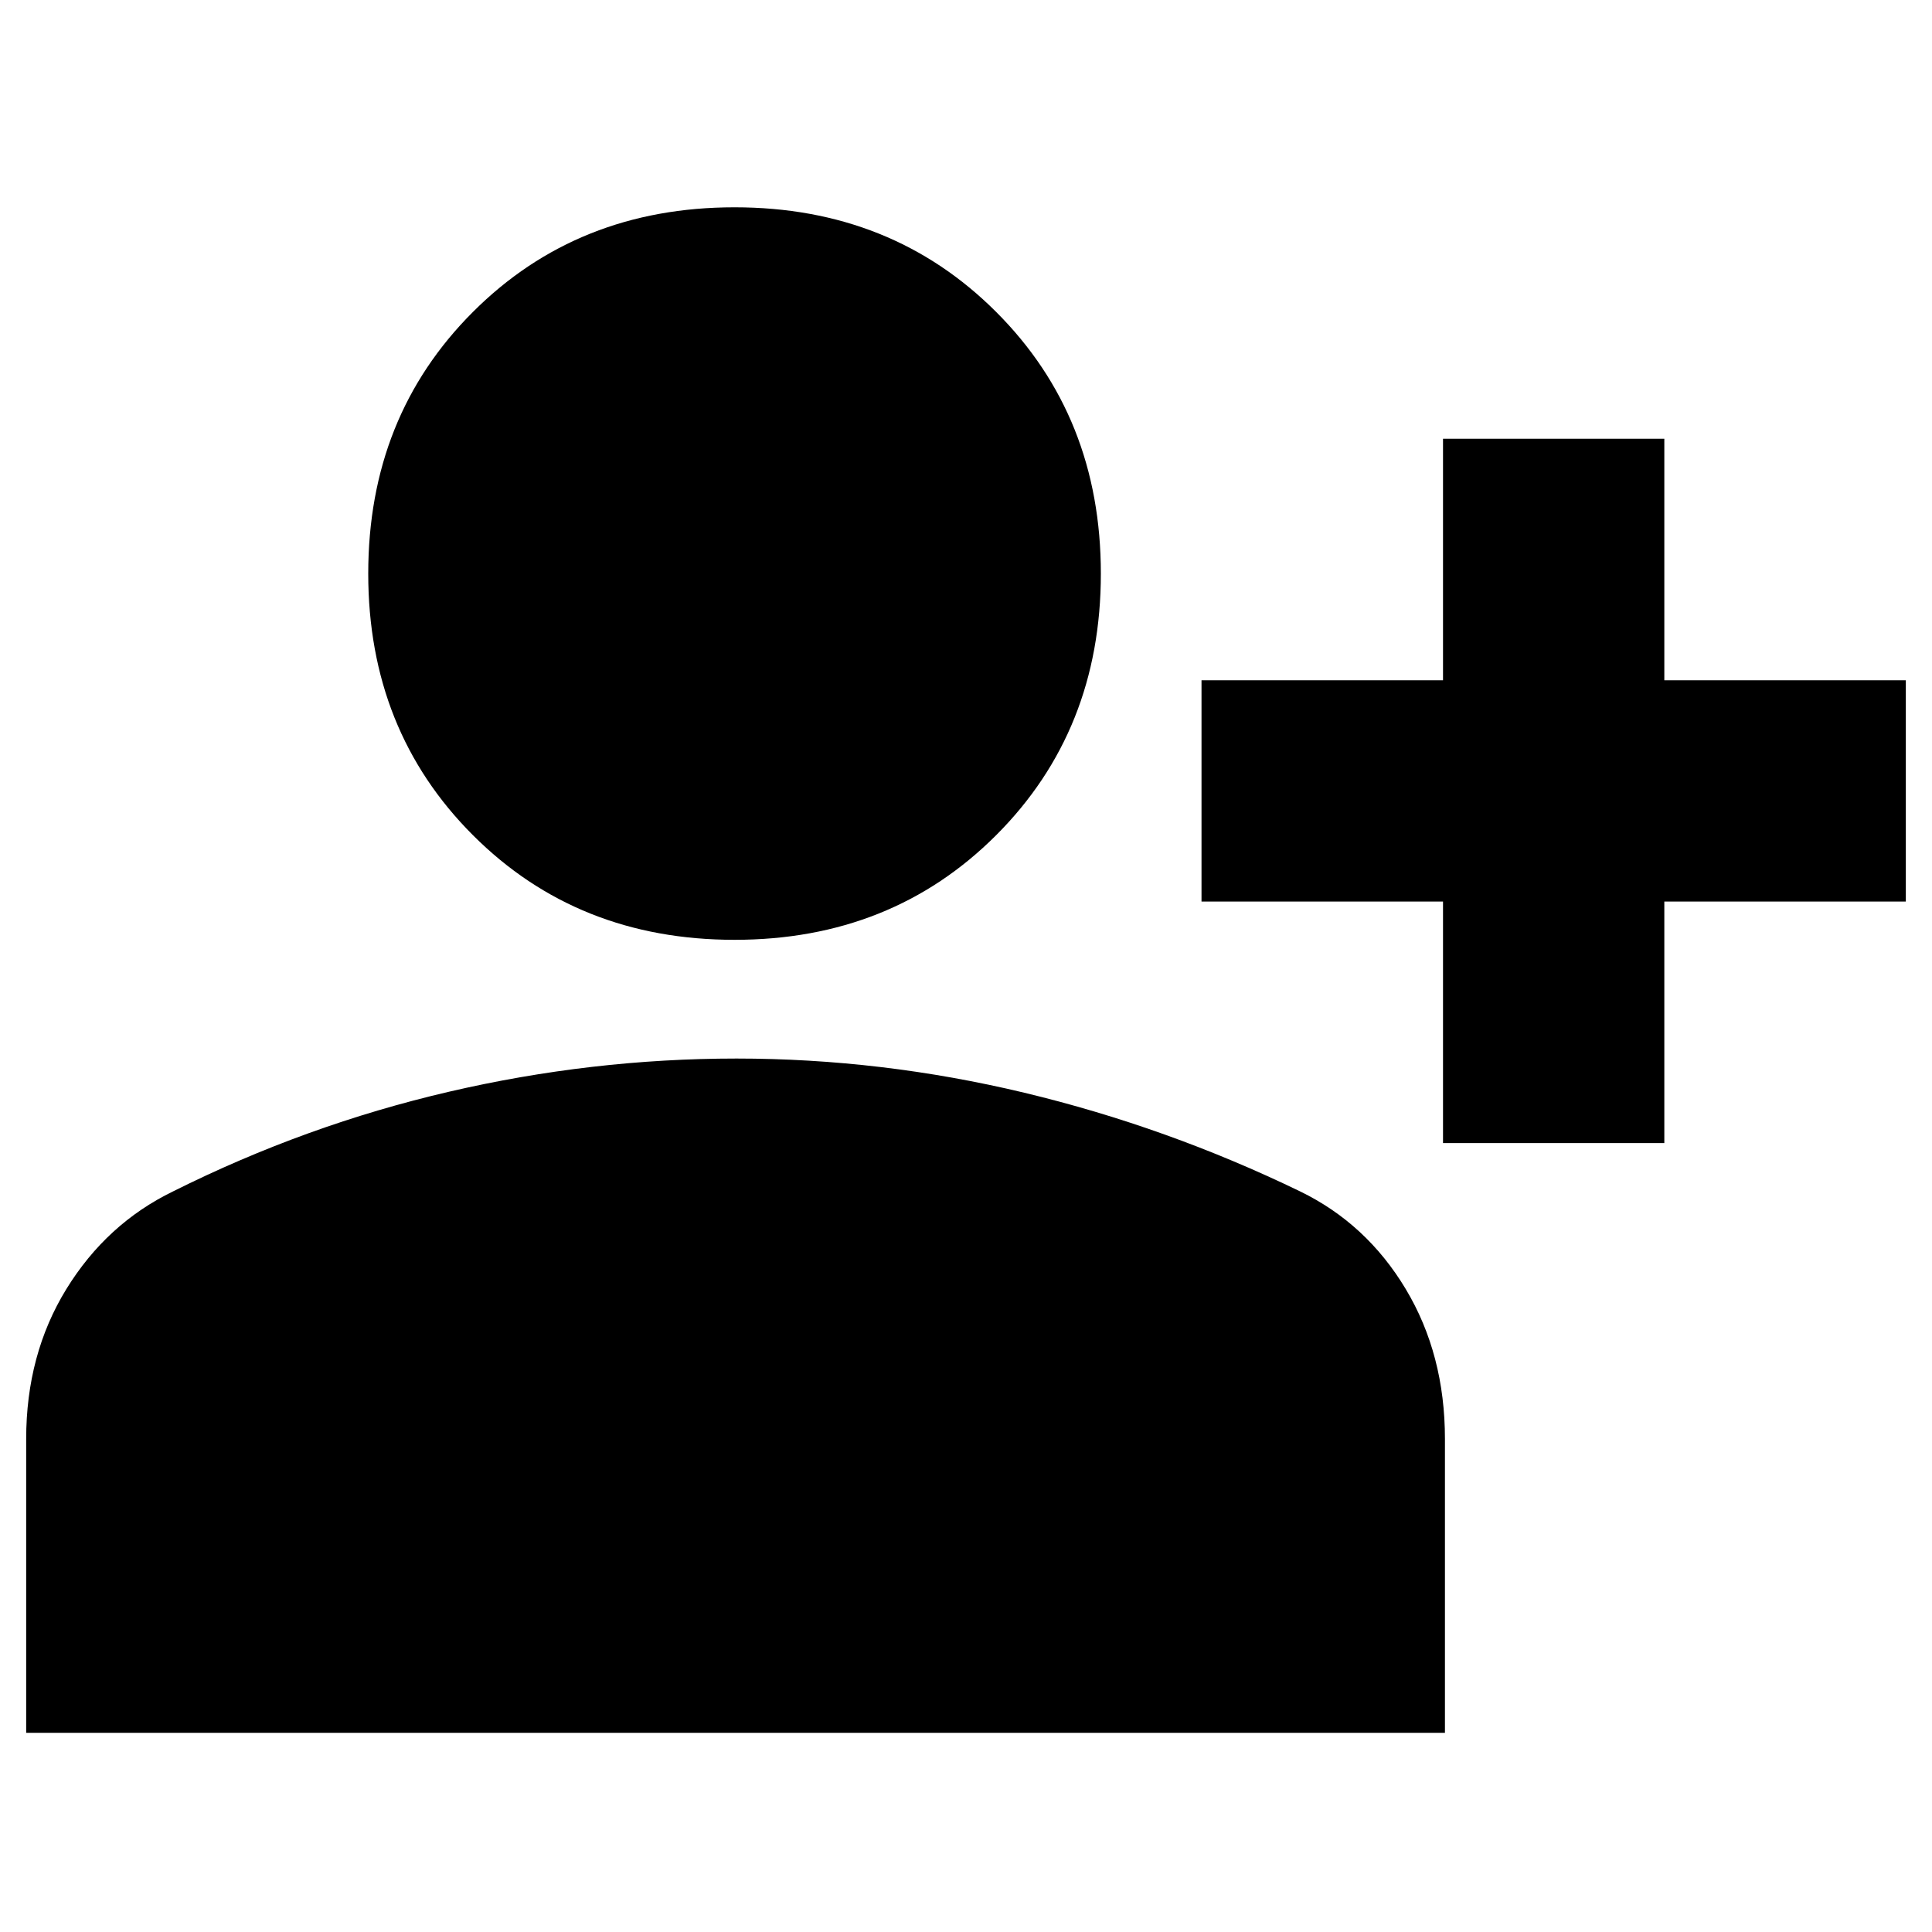 <svg xmlns="http://www.w3.org/2000/svg" height="20" width="20"><path d="M14.938 11.833v-2.5h-2.5V7.042h2.5v-2.5h2.291v2.5h2.5v2.291h-2.5v2.5ZM7.604 9.729q-1.625 0-2.708-1.083-1.084-1.084-1.084-2.708 0-1.626 1.084-2.709 1.083-1.083 2.708-1.083 1.625 0 2.708 1.083 1.084 1.083 1.084 2.709 0 1.624-1.084 2.708-1.083 1.083-2.708 1.083ZM.271 17.938v-3.042q0-.875.416-1.552.417-.677 1.105-1.011 1.375-.687 2.854-1.031 1.479-.344 2.979-.344t2.979.354q1.479.355 2.854 1.021.688.334 1.094 1.011.406.677.406 1.552v3.042Z"/></svg>